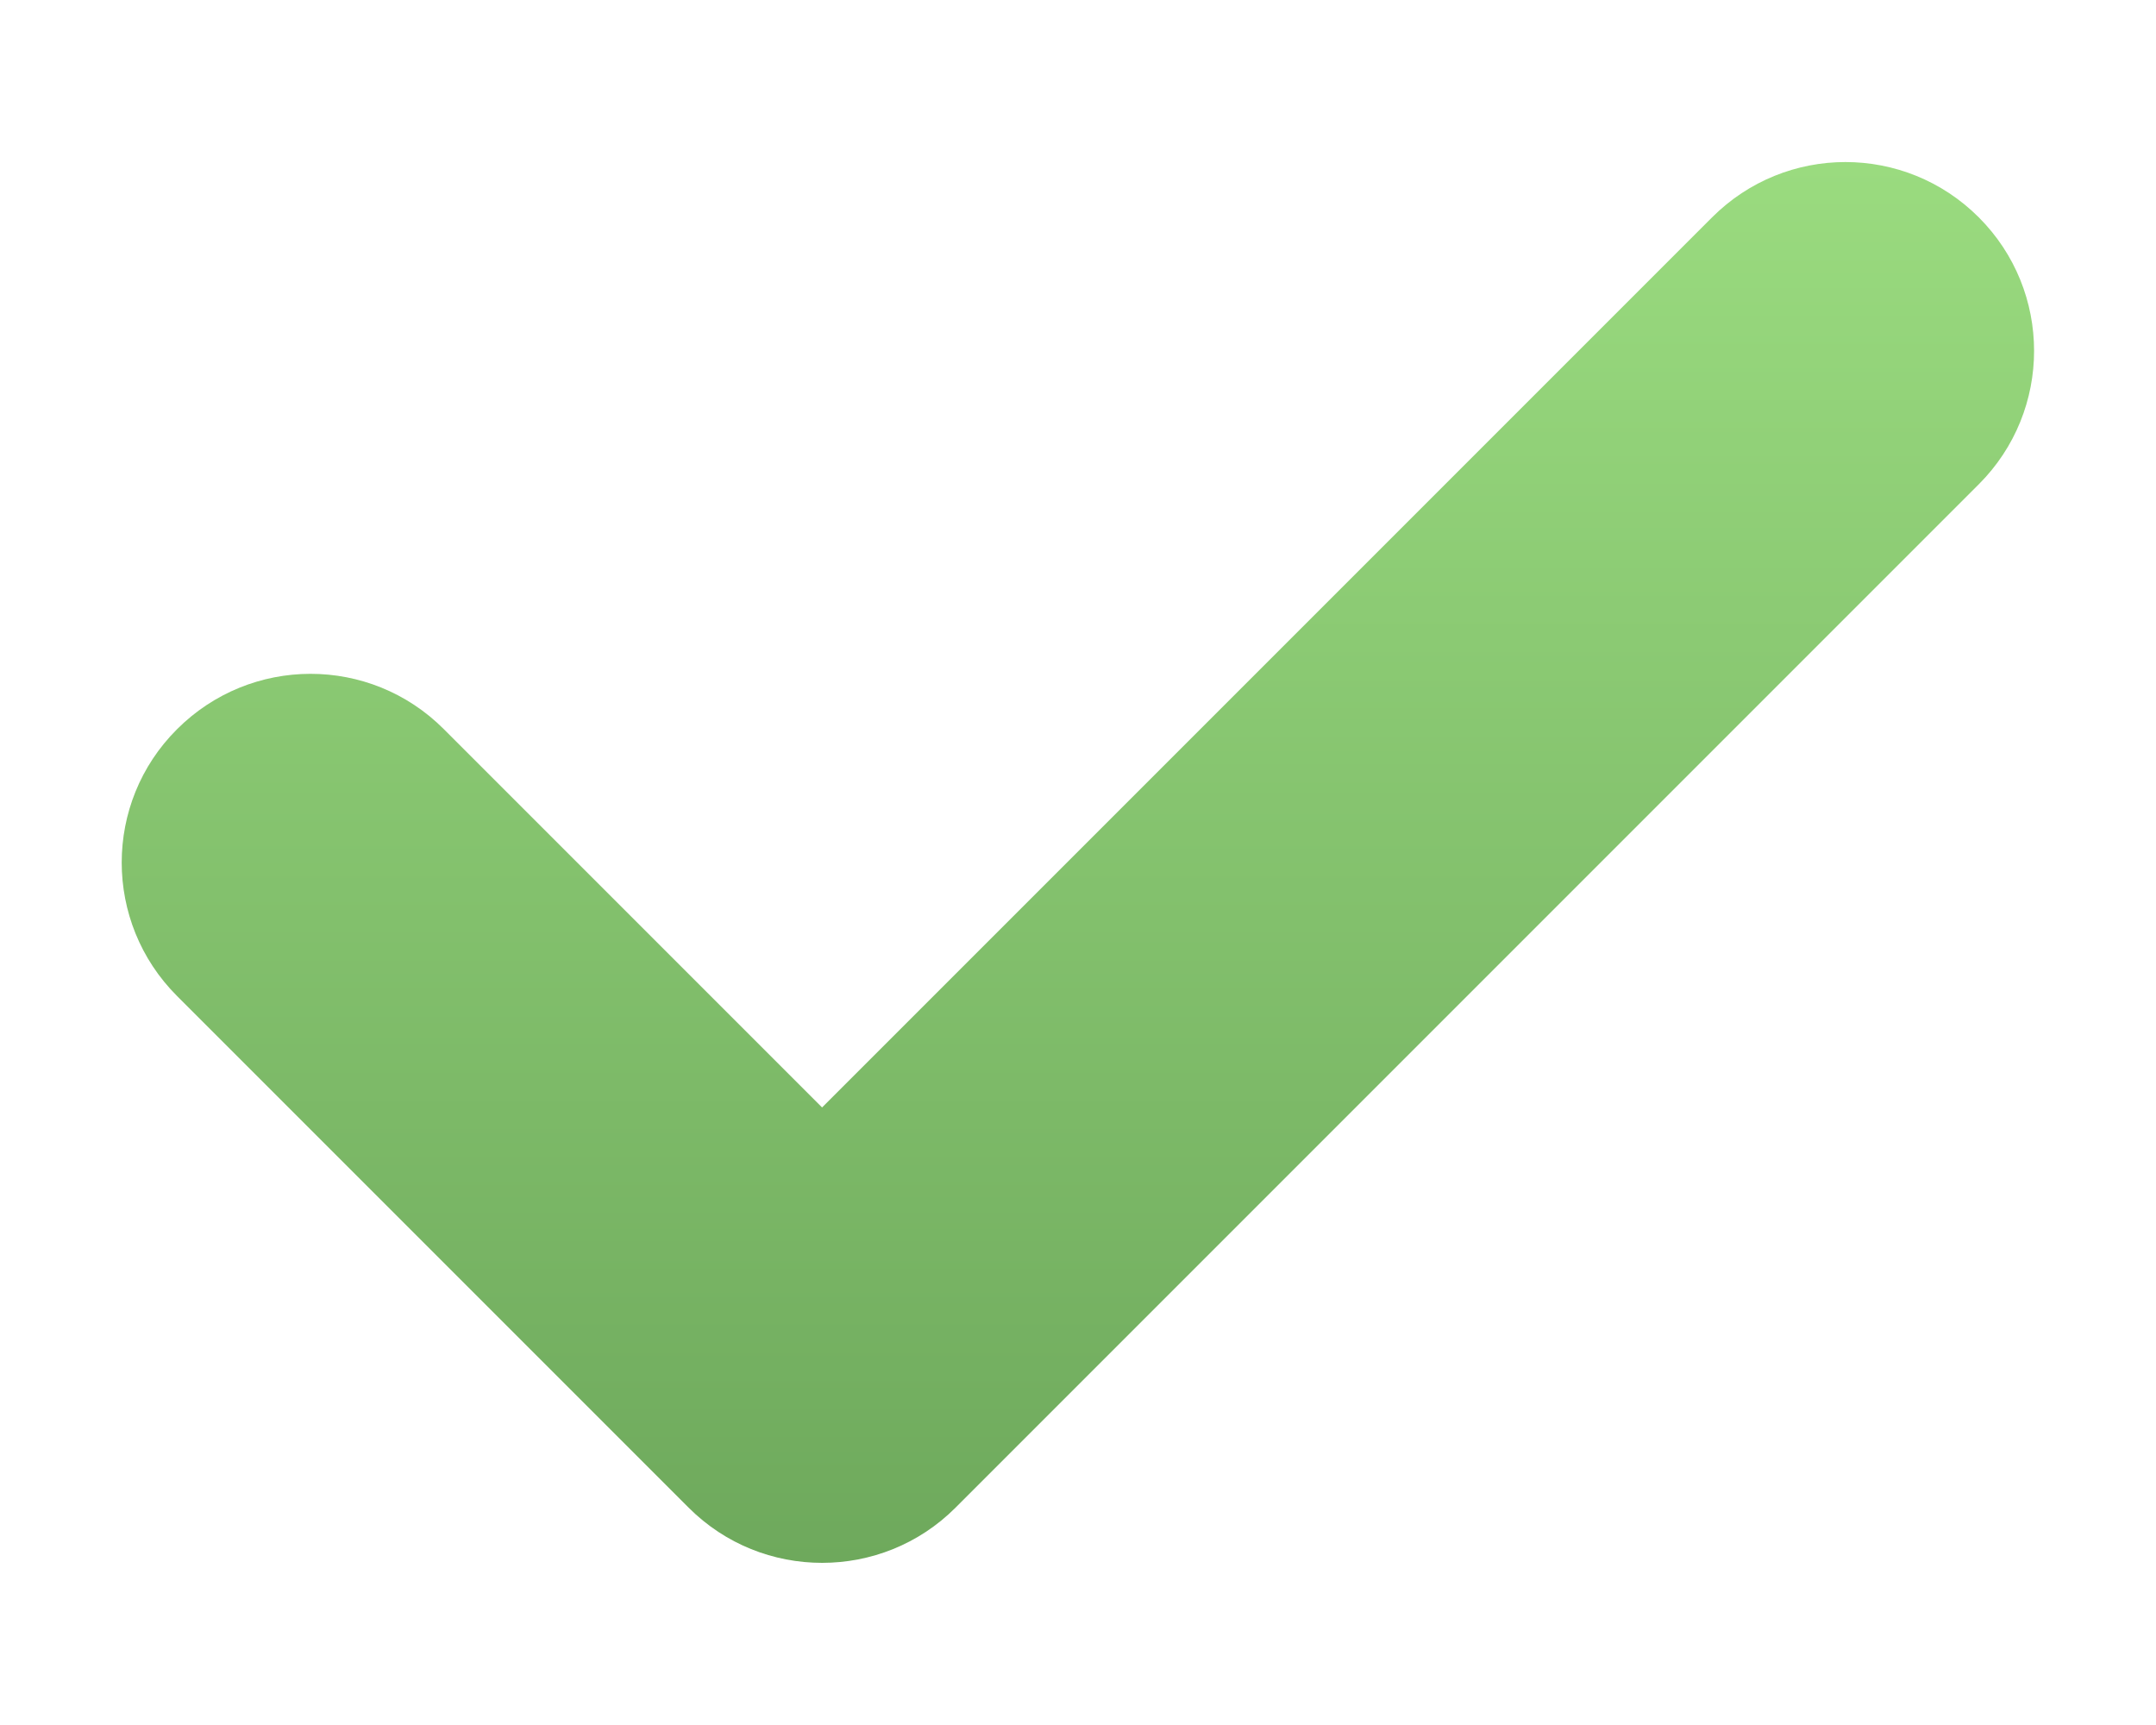 <svg width="10" height="8" viewBox="0 0 10 8" fill="none" xmlns="http://www.w3.org/2000/svg">
<path d="M3.813 7.248C3.589 7.248 3.365 7.163 3.194 6.992L0.821 4.619C0.479 4.277 0.479 3.723 0.821 3.382C1.163 3.04 1.716 3.039 2.058 3.381L3.813 5.136L7.941 1.008C8.283 0.666 8.836 0.666 9.178 1.008C9.52 1.35 9.52 1.904 9.178 2.246L4.432 6.992C4.261 7.163 4.037 7.248 3.813 7.248Z" fill="url(#paint0_linear_1842_10591)"/>
<defs>
<linearGradient id="paint0_linear_1842_10591" x1="0.565" y1="0.751" x2="0.565" y2="7.248" gradientUnits="userSpaceOnUse">
<stop stop-color="#9ADB7F"/>
<stop offset="1" stop-color="#6EA95C"/>
</linearGradient>
</defs>
</svg>
